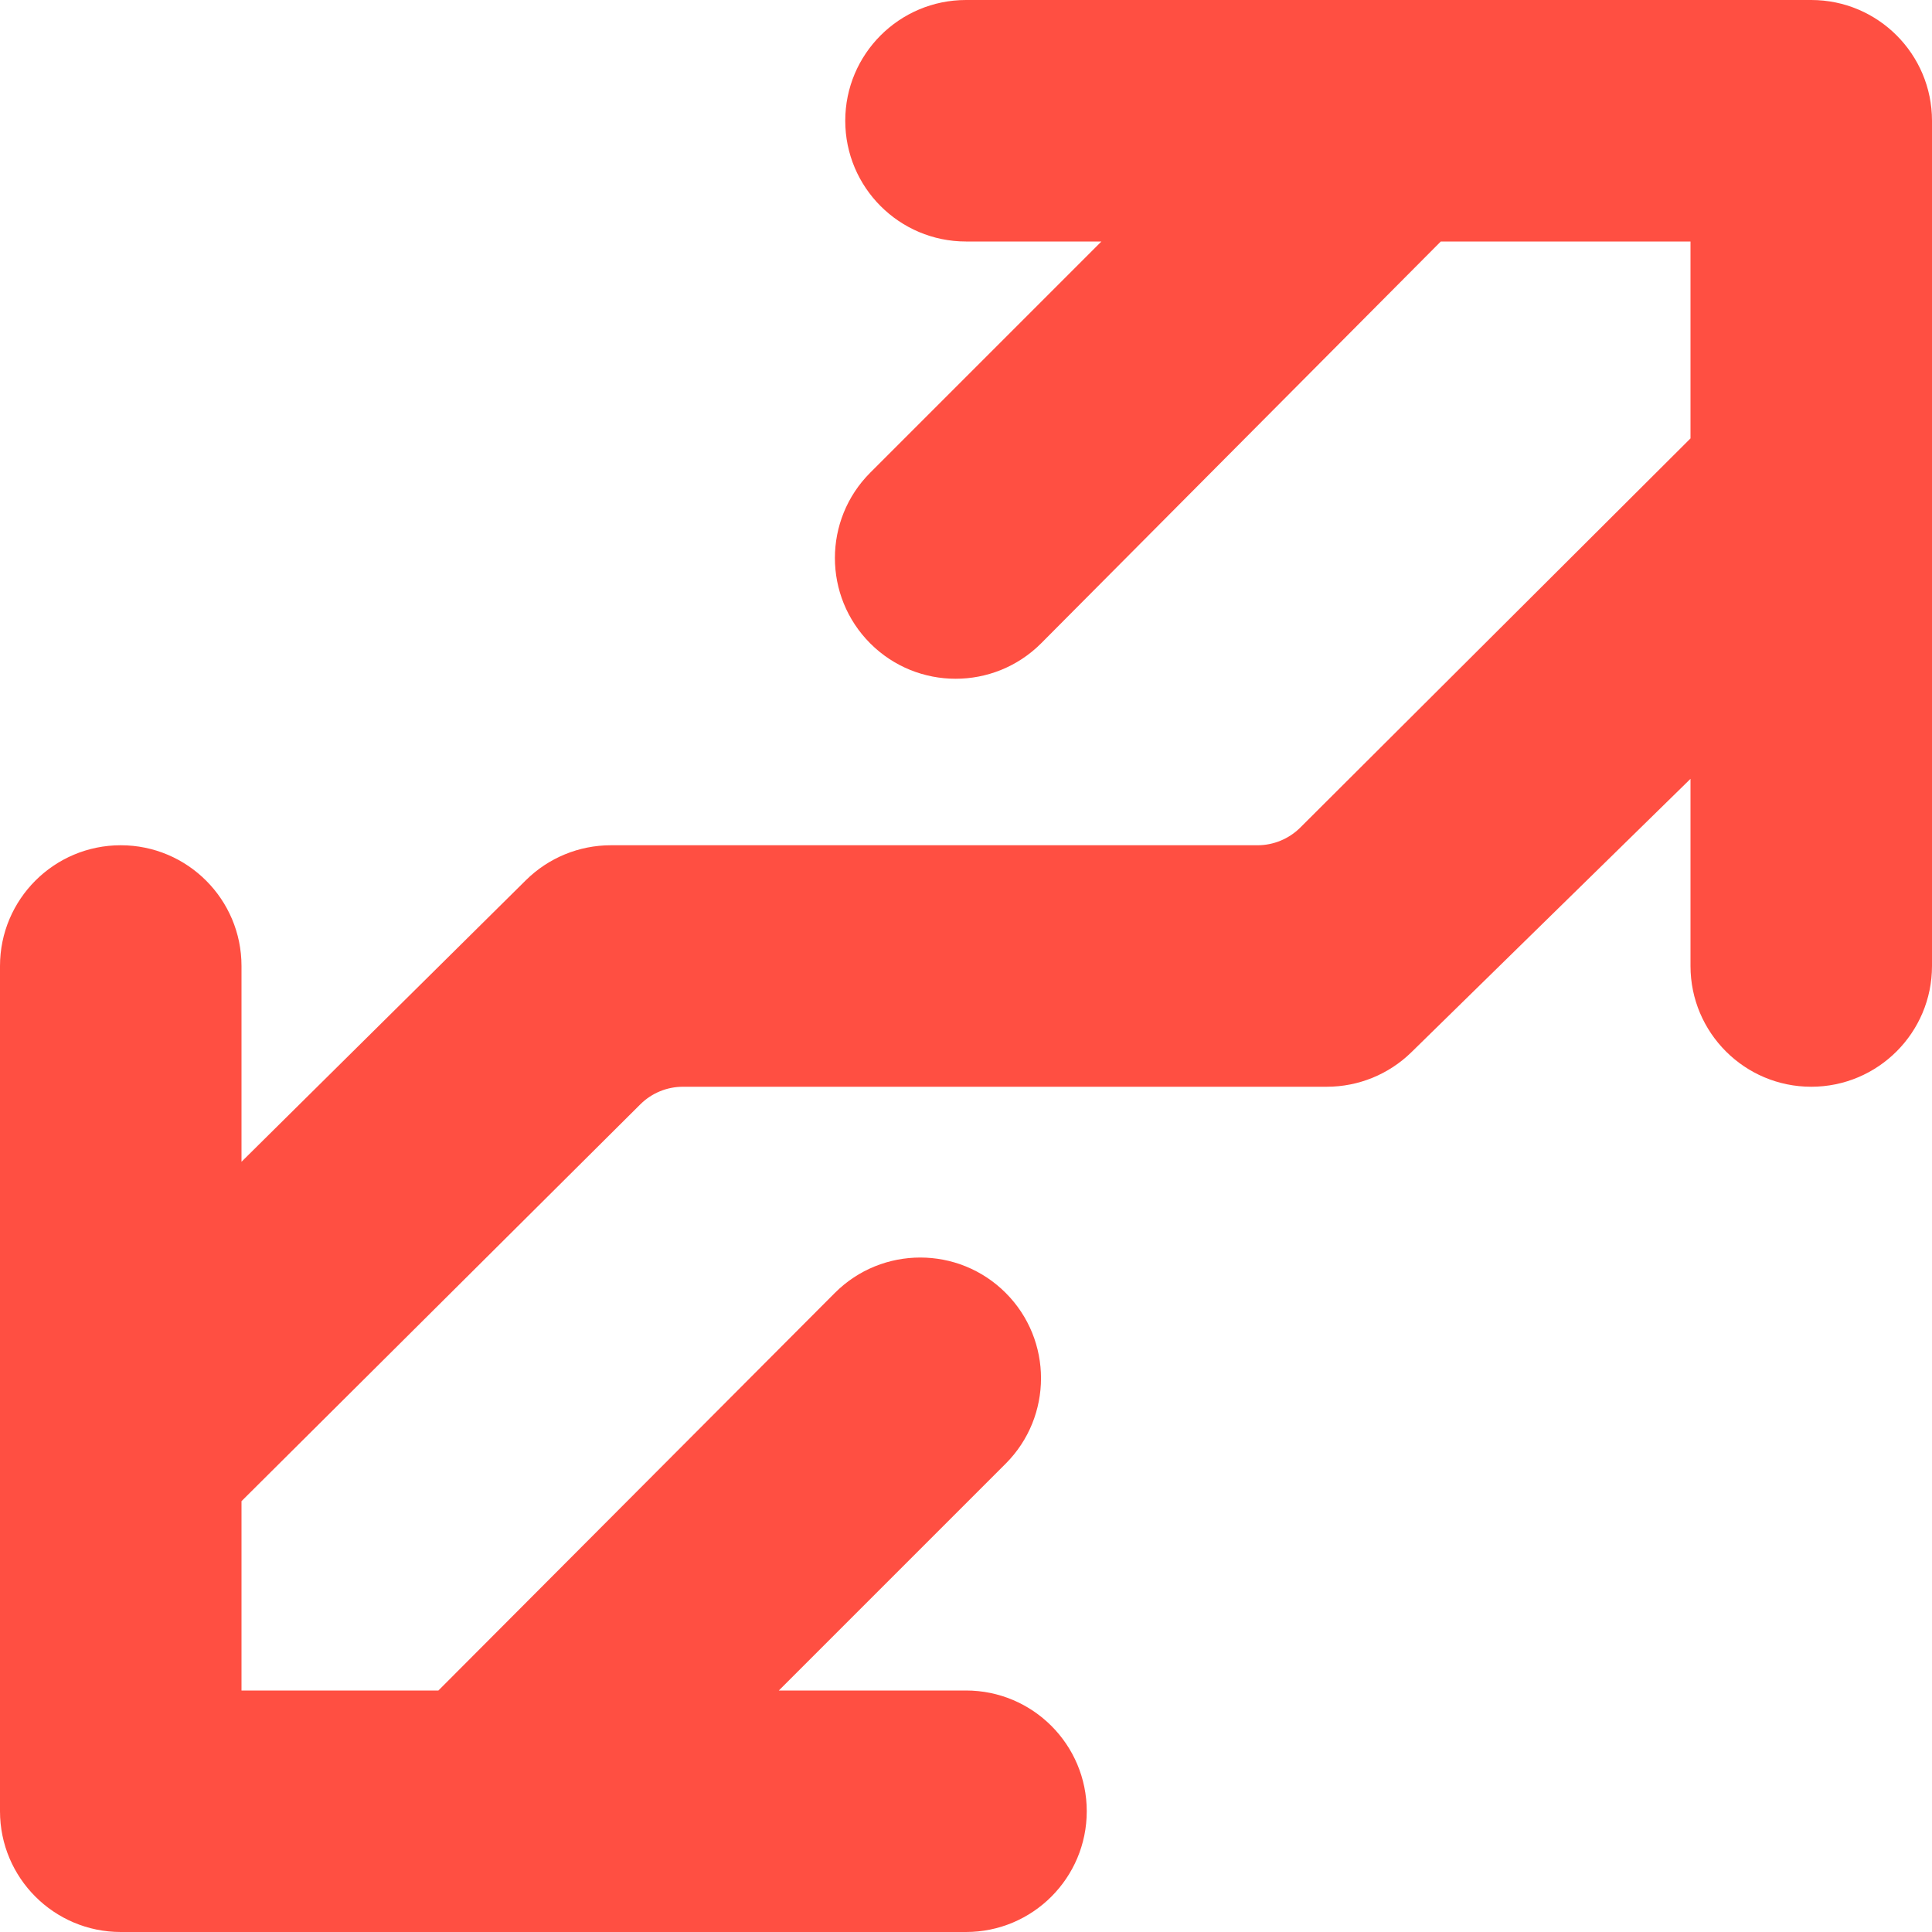 <?xml version="1.0" encoding="UTF-8"?>
<svg width="24px" height="24px" viewBox="0 0 24 24" version="1.1" xmlns="http://www.w3.org/2000/svg" xmlns:xlink="http://www.w3.org/1999/xlink">
    <title>Glyph</title>
    <defs>
        <path d="M21,12 L21,9.675 L17.532,13.072 C17.252,13.346 16.875,13.5 16.482,13.5 L8.484,13.5 C8.286,13.5 8.096,13.578 7.955,13.718 L3,18.648 L3,21 L5.446,21 L10.371,16.061 C10.957,15.475 11.907,15.475 12.493,16.061 C13.078,16.646 13.078,17.596 12.493,18.182 L9.675,21 L12,21 C12.828,21 13.5,21.672 13.5,22.5 C13.5,23.328 12.828,24 12,24 L1.5,24 C0.672,24 0,23.328 0,22.5 L0,12 C0,11.172 0.672,10.5 1.5,10.5 C2.328,10.5 3,11.172 3,12 L3,14.432 L6.533,10.934 C6.814,10.656 7.193,10.5 7.589,10.5 L15.622,10.5 C15.82,10.5 16.011,10.421 16.152,10.281 L21,5.446 L21,3 L17.898,3 L12.932,7.993 C12.346,8.578 11.396,8.578 10.811,7.993 C10.225,7.407 10.225,6.457 10.811,5.871 L13.682,3 L12,3 C11.172,3 10.5,2.328 10.5,1.5 C10.5,0.672 11.172,0 12,0 L22.5,0 C23.328,0 24,0.672 24,1.5 L24,12 C24,12.828 23.328,13.5 22.5,13.5 C21.672,13.5 21,12.828 21,12 Z" id="path-1"></path>
    </defs>
    <g id="32px-Glyphs" stroke="none" stroke-width="1" fill="none" fill-rule="evenodd">
        <g id="Exchange">
            <mask id="mask-2" fill="white">
                <use xlink:href="#path-1"></use>
            </mask>
            <use id="Glyph" fill="#FF4F42" xlink:href="#path-1"></use>
        </g>
    </g>
</svg>